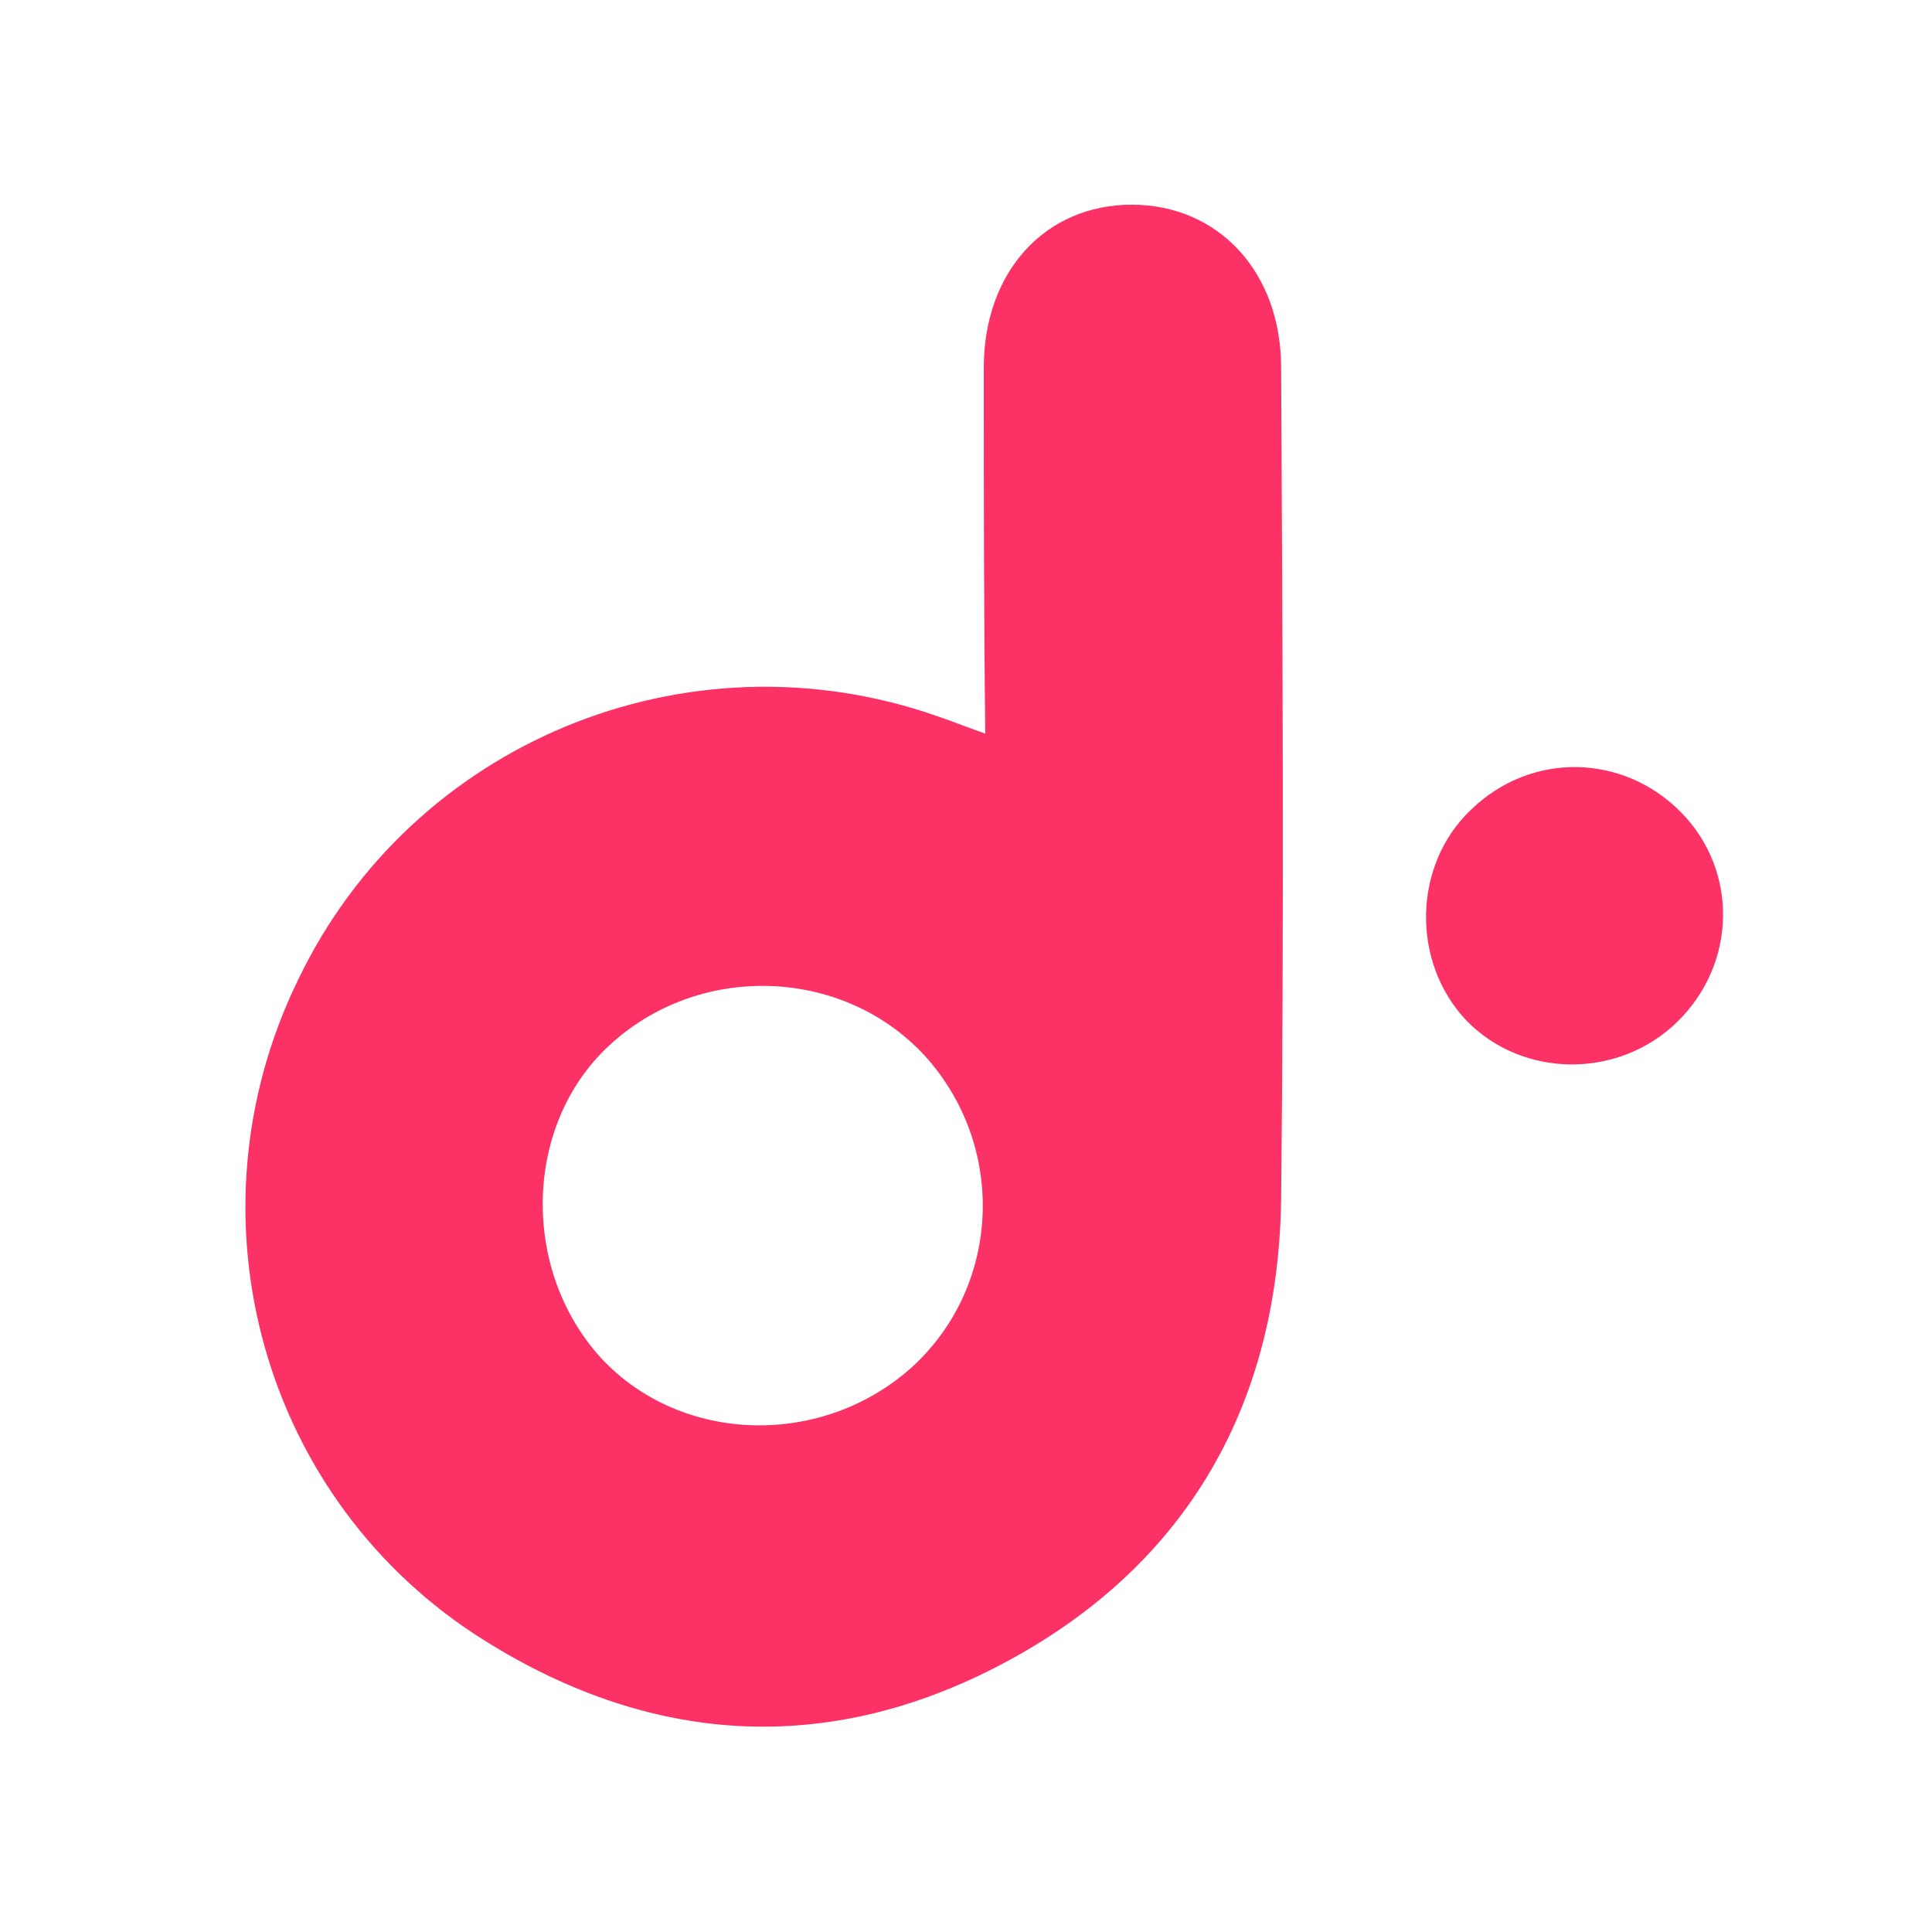 <svg xmlns="http://www.w3.org/2000/svg" width="64" height="64" fill="none" viewBox="0 0 64 64"><path fill="#FC3165" d="M55.704 26.927C57.585 28.857 57.536 31.926 55.556 33.856C53.625 35.737 50.458 35.737 48.577 33.807C46.745 31.876 46.795 28.659 48.725 26.828C50.705 24.897 53.774 24.947 55.704 26.927Z"/><path fill="#FC3165" d="M42.439 39.746C42.538 30.54 42.488 21.383 42.439 12.177C42.439 9.009 40.36 6.781 37.489 6.781C34.618 6.781 32.589 9.009 32.589 12.177C32.589 16.136 32.589 20.145 32.638 24.303C31.945 24.056 31.45 23.858 31.005 23.709C22.739 20.838 13.631 24.6 9.869 32.47C6.058 40.291 8.682 49.745 16.057 54.348C21.749 57.912 27.689 58.159 33.529 54.942C39.37 51.725 42.34 46.478 42.439 39.746ZM19.917 44.993C17.244 42.073 17.343 37.272 20.165 34.648C23.135 31.876 27.887 32.025 30.609 34.945C33.331 37.915 33.183 42.518 30.262 45.241C27.293 47.963 22.59 47.864 19.917 44.993Z"/></svg>
